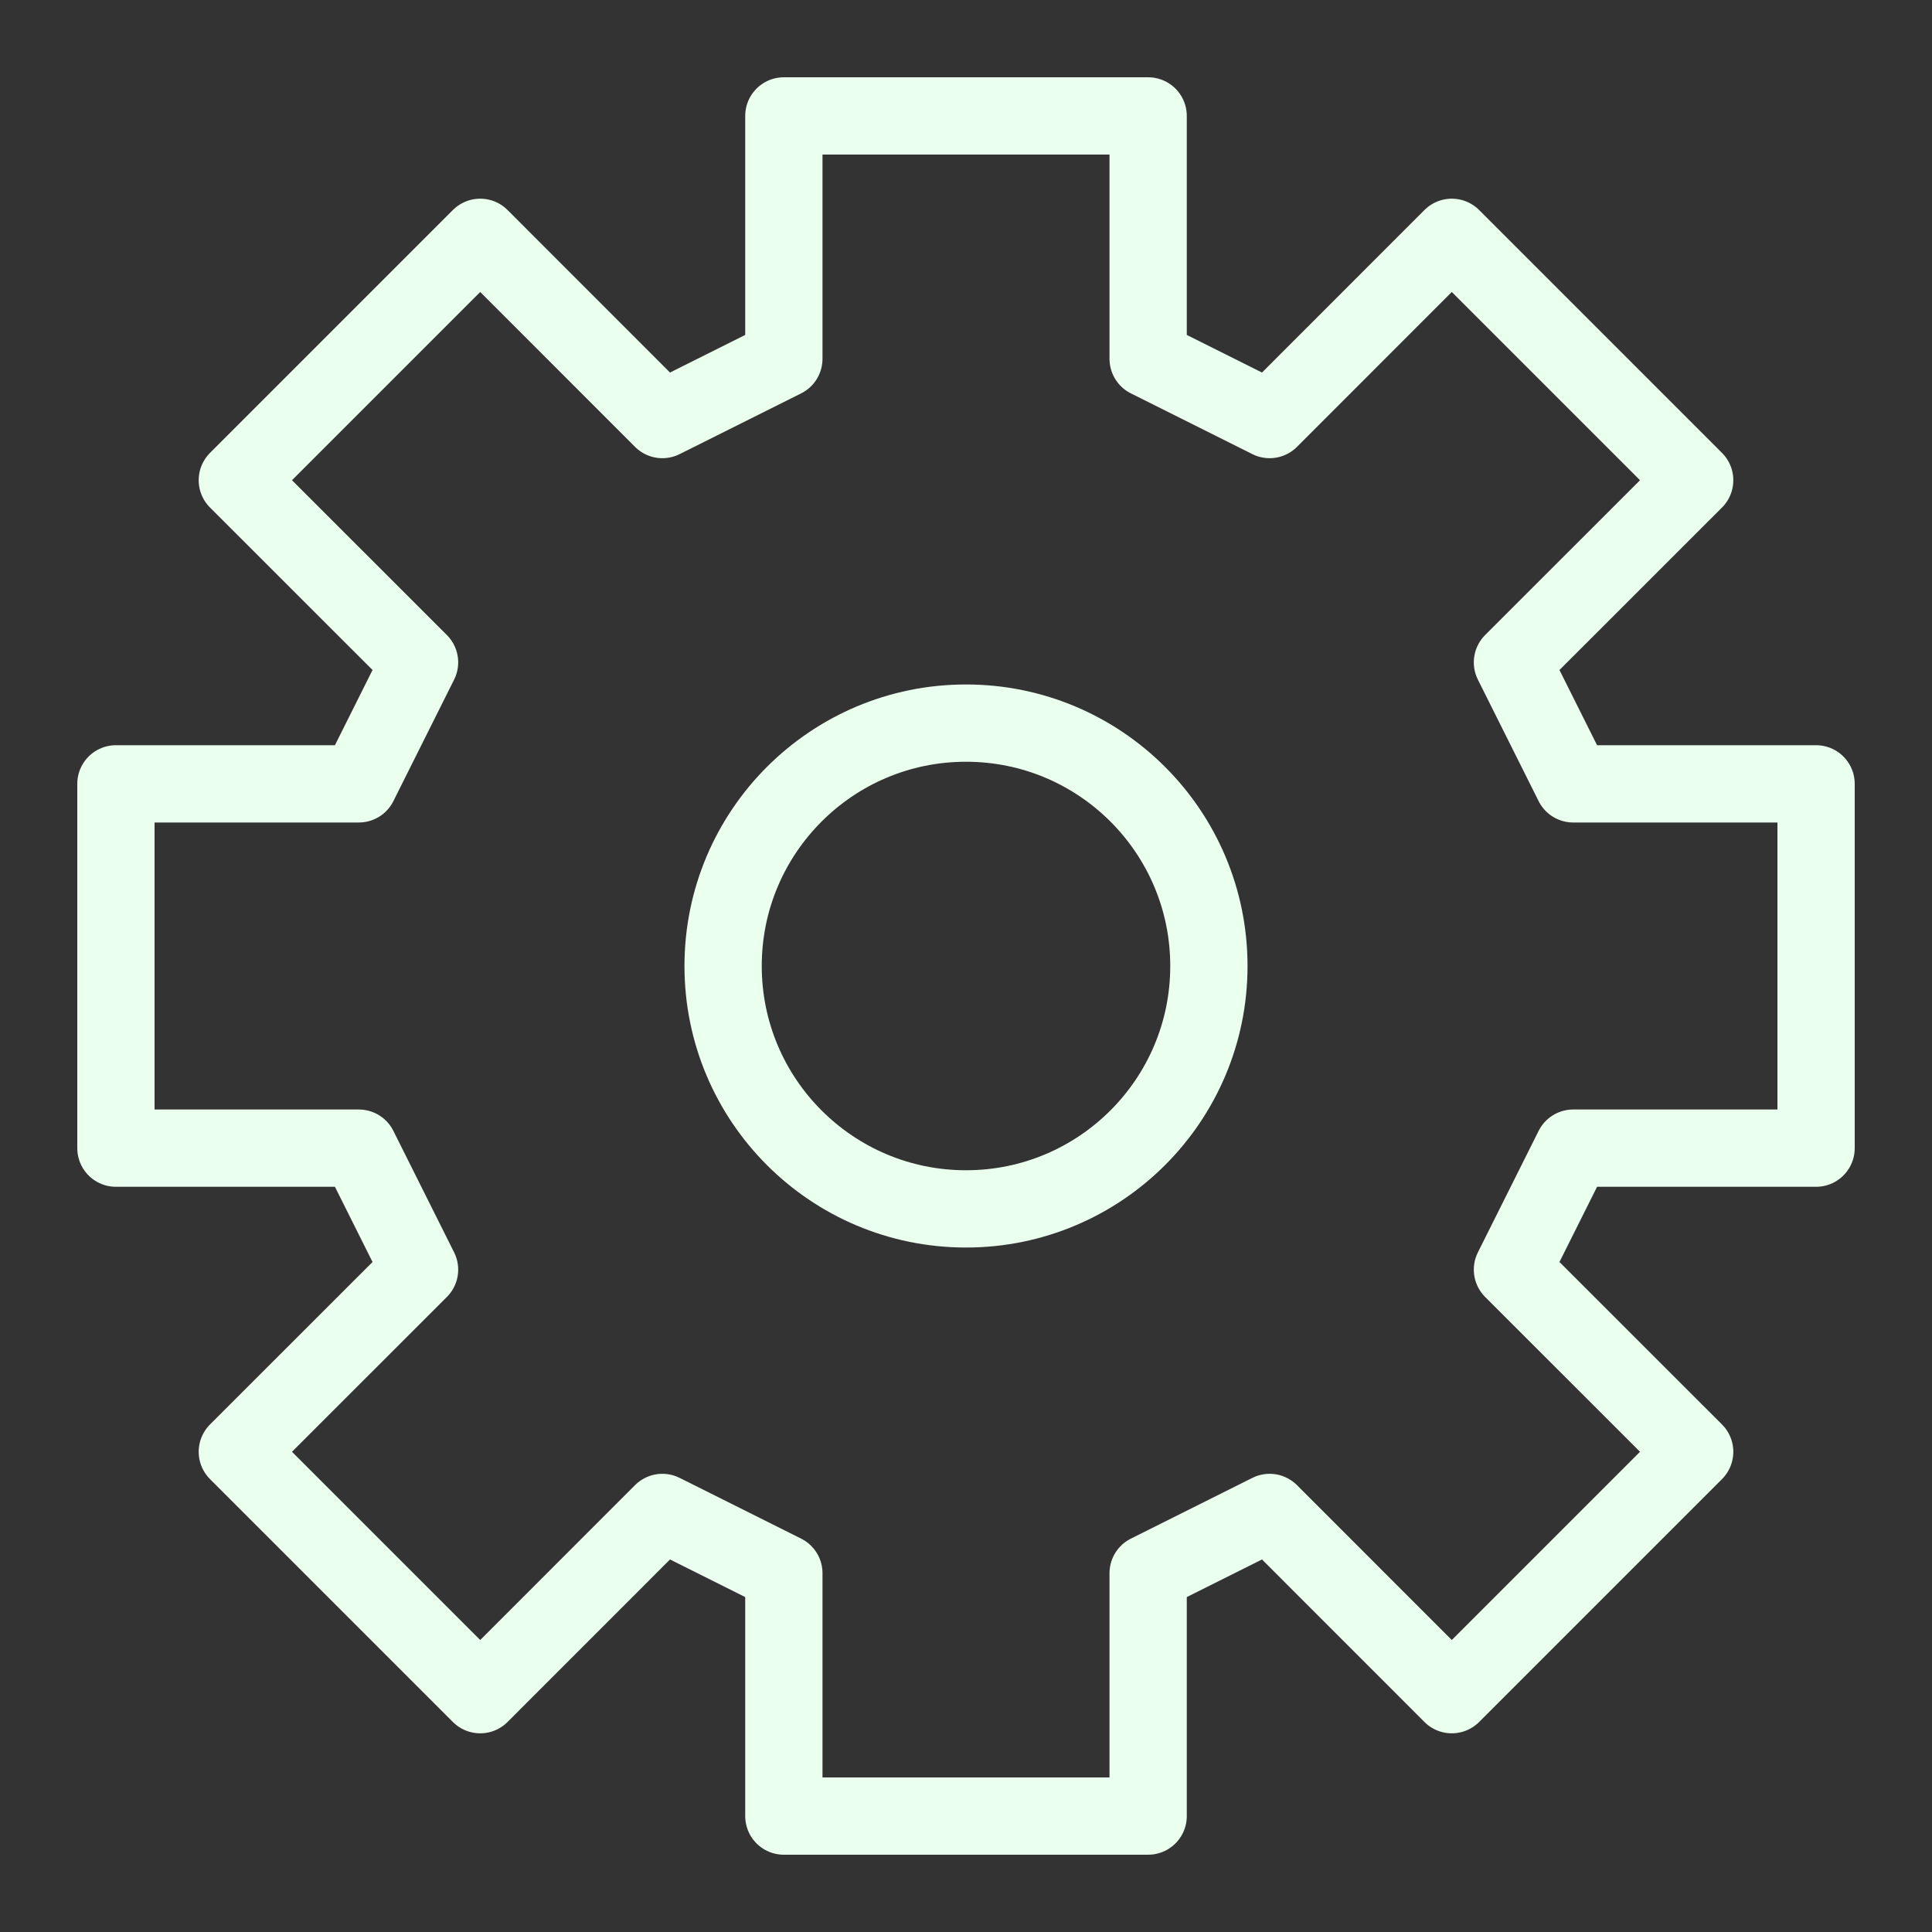 <svg width="25" height="25" viewBox="0 0 25 25" fill="none" xmlns="http://www.w3.org/2000/svg">
<rect x="0" y="0" width="25" height="25" fill="#333333" stroke="none"/>
<path d="M10.143 1.5V4.643L8.571 5.429L6.214 3.071L3.071 6.214L5.429 8.571L4.643 10.143H1.5V14.857H4.643L5.429 16.429L3.071 18.786L6.214 21.929L8.571 19.571L10.143 20.357V23.5H14.857V20.357L16.429 19.571L18.786 21.929L21.929 18.786L19.571 16.429L20.357 14.857H23.5V10.143H20.357L19.571 8.571L21.929 6.214L18.786 3.071L16.429 5.429L14.857 4.643V1.5H10.143Z" stroke="#EBFFEE" stroke-linecap="round" stroke-linejoin="round"/>
<path d="M12.5 15.643C14.236 15.643 15.643 14.236 15.643 12.5C15.643 10.764 14.236 9.357 12.5 9.357C10.764 9.357 9.357 10.764 9.357 12.5C9.357 14.236 10.764 15.643 12.5 15.643Z" stroke="#EBFFEE" stroke-linecap="round" stroke-linejoin="round"/>
</svg>
